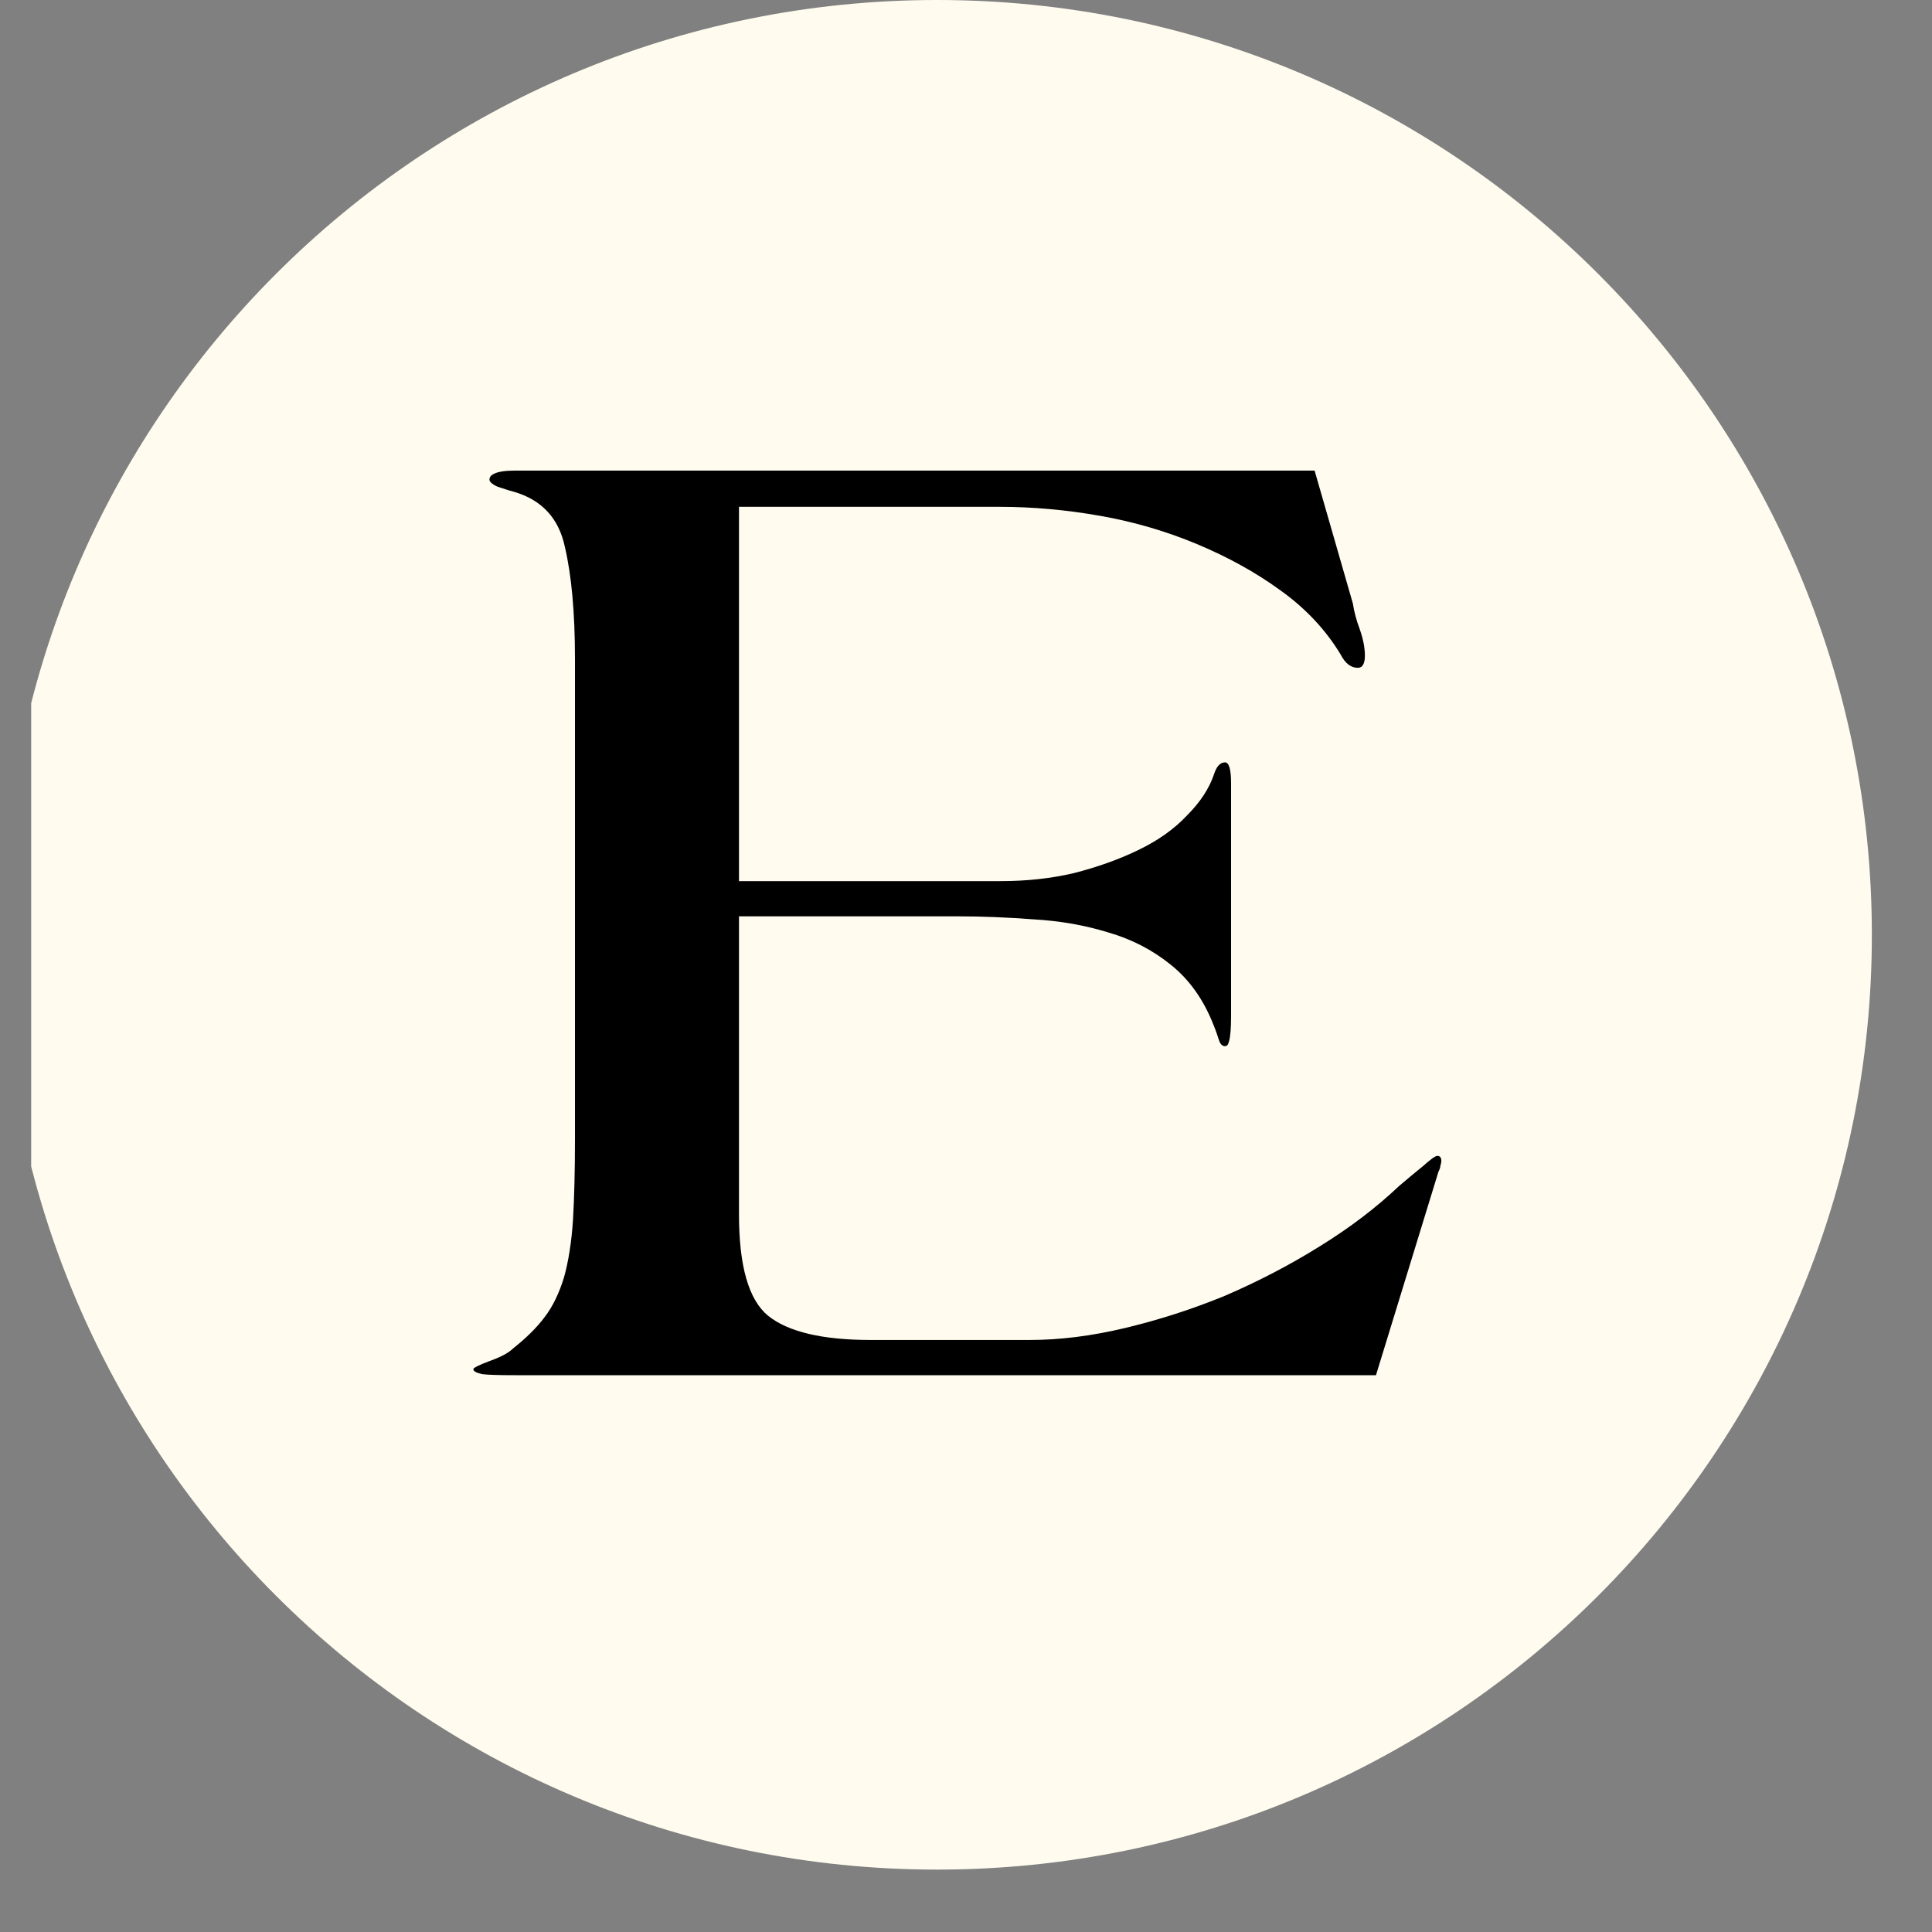 <svg xmlns="http://www.w3.org/2000/svg" xmlns:xlink="http://www.w3.org/1999/xlink" width="40" zoomAndPan="magnify" viewBox="0 0 30 30" height="40" preserveAspectRatio="xMidYMid meet" version="1.0"><rect x="0" y="0" width="30" height="30" fill="#808080" stroke="none"/><defs><g/><clipPath id="9584fb42e4"><path d="M 0.484 0 L 29.066 0 L 29.066 29.031 L 0.484 29.031 Z M 0.484 0 " clip-rule="nonzero"/></clipPath><clipPath id="d084501b2b"><path d="M 14.551 0 C 6.535 0 0.035 6.5 0.035 14.516 C 0.035 22.531 6.535 29.031 14.551 29.031 C 22.57 29.031 29.066 22.531 29.066 14.516 C 29.066 6.5 22.57 0 14.551 0 Z M 14.551 0 " clip-rule="nonzero"/></clipPath></defs><g clip-path="url(#9584fb42e4)"><g clip-path="url(#d084501b2b)"><path fill="#fffcef" d="M 0.035 0 L 29.066 0 L 29.066 29.031 L 0.035 29.031 Z M 0.035 0 " fill-opacity="1" fill-rule="nonzero"/></g></g><g fill="#000000" fill-opacity="1"><g transform="translate(7.069, 21.354)"><g><path d="M 15.312 -3.328 C 15.312 -3.305 15.305 -3.281 15.297 -3.25 C 15.297 -3.227 15.285 -3.195 15.266 -3.156 L 14.297 0 L 0.938 0 C 0.695 0 0.523 -0.004 0.422 -0.016 C 0.328 -0.035 0.281 -0.062 0.281 -0.094 C 0.281 -0.113 0.363 -0.156 0.531 -0.219 C 0.707 -0.281 0.832 -0.348 0.906 -0.422 C 1.102 -0.578 1.266 -0.738 1.391 -0.906 C 1.516 -1.07 1.613 -1.273 1.688 -1.516 C 1.758 -1.766 1.805 -2.062 1.828 -2.406 C 1.848 -2.75 1.859 -3.164 1.859 -3.656 L 1.859 -11.125 C 1.859 -11.844 1.805 -12.422 1.703 -12.859 C 1.609 -13.305 1.344 -13.594 0.906 -13.719 C 0.832 -13.738 0.75 -13.766 0.656 -13.797 C 0.57 -13.836 0.531 -13.875 0.531 -13.906 C 0.531 -13.945 0.555 -13.977 0.609 -14 C 0.672 -14.031 0.781 -14.047 0.938 -14.047 L 13.344 -14.047 L 13.938 -11.984 C 13.957 -11.859 13.992 -11.723 14.047 -11.578 C 14.098 -11.43 14.125 -11.297 14.125 -11.172 C 14.125 -11.047 14.086 -10.984 14.016 -10.984 C 13.91 -10.984 13.82 -11.051 13.75 -11.188 C 13.52 -11.57 13.207 -11.906 12.812 -12.188 C 12.426 -12.469 11.992 -12.707 11.516 -12.906 C 11.047 -13.102 10.547 -13.25 10.016 -13.344 C 9.484 -13.438 8.961 -13.484 8.453 -13.484 L 4.406 -13.484 L 4.406 -7.672 L 8.469 -7.672 C 8.863 -7.672 9.242 -7.711 9.609 -7.797 C 9.973 -7.891 10.305 -8.008 10.609 -8.156 C 10.91 -8.301 11.16 -8.477 11.359 -8.688 C 11.566 -8.895 11.707 -9.109 11.781 -9.328 C 11.82 -9.453 11.879 -9.516 11.953 -9.516 C 12.016 -9.516 12.047 -9.406 12.047 -9.188 L 12.047 -5.578 C 12.047 -5.379 12.035 -5.25 12.016 -5.188 C 12.004 -5.133 11.984 -5.109 11.953 -5.109 C 11.91 -5.109 11.879 -5.141 11.859 -5.203 C 11.836 -5.273 11.812 -5.348 11.781 -5.422 C 11.625 -5.828 11.398 -6.145 11.109 -6.375 C 10.828 -6.602 10.504 -6.77 10.141 -6.875 C 9.773 -6.988 9.391 -7.055 8.984 -7.078 C 8.578 -7.109 8.188 -7.125 7.812 -7.125 L 4.406 -7.125 L 4.406 -2.5 C 4.406 -1.695 4.555 -1.172 4.859 -0.922 C 5.172 -0.672 5.703 -0.547 6.453 -0.547 L 8.922 -0.547 C 9.391 -0.547 9.883 -0.609 10.406 -0.734 C 10.926 -0.859 11.441 -1.023 11.953 -1.234 C 12.461 -1.453 12.953 -1.707 13.422 -2 C 13.891 -2.289 14.301 -2.602 14.656 -2.938 C 14.789 -3.051 14.914 -3.156 15.031 -3.25 C 15.145 -3.352 15.219 -3.406 15.25 -3.406 C 15.289 -3.406 15.312 -3.379 15.312 -3.328 Z M 15.312 -3.328 "/></g></g></g></svg>
